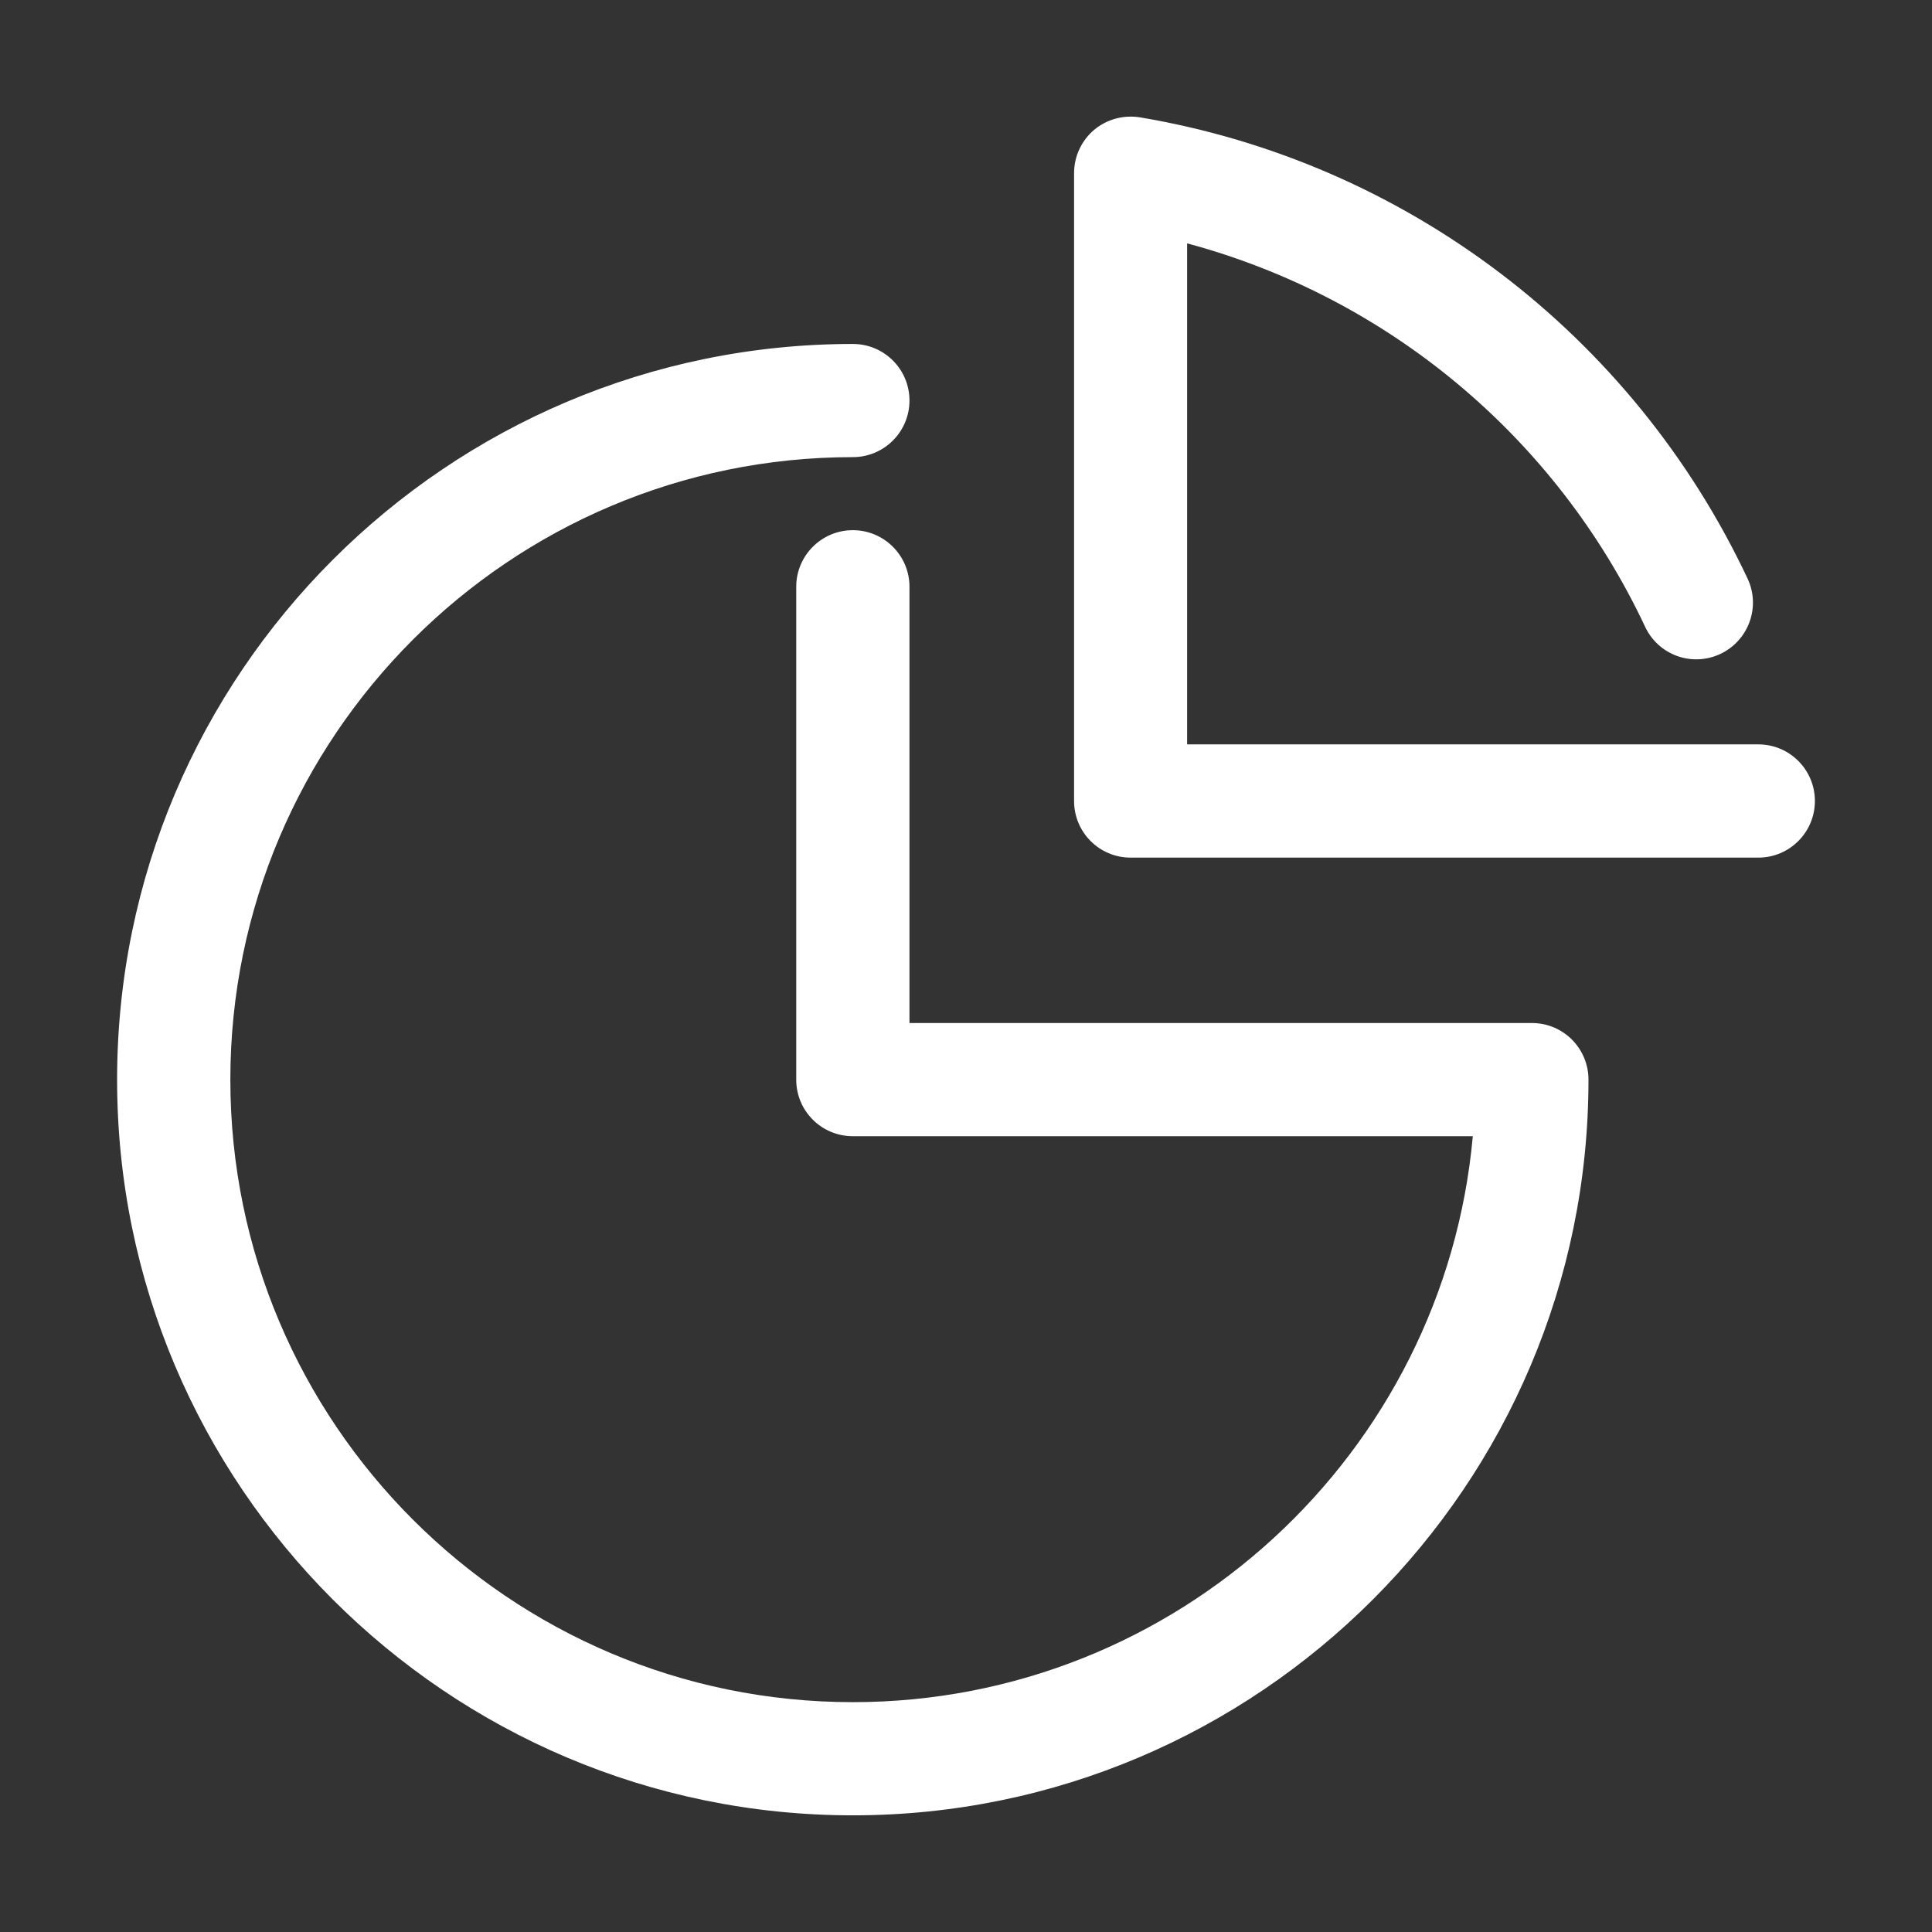 <svg width="35" height="35" viewBox="0 0 31 31" fill="none" xmlns="http://www.w3.org/2000/svg">
<rect x="0" y="0" width="31" height="31" fill="#333333" stroke="none"/>
<path d="M28.213 11.944H19.048V3.905C22.26 4.767 24.963 7.007 26.397 10.057C26.61 10.512 27.15 10.707 27.605 10.492C28.058 10.278 28.254 9.738 28.041 9.284C26.197 5.367 22.551 2.599 18.292 1.883C18.025 1.841 17.759 1.913 17.554 2.085C17.35 2.259 17.234 2.512 17.234 2.779V12.852C17.234 13.354 17.639 13.761 18.141 13.761H28.213C28.715 13.761 29.121 13.354 29.121 12.852C29.121 12.351 28.715 11.944 28.213 11.944ZM24.581 16.415H14.593V9.415C14.593 8.915 14.187 8.507 13.684 8.507C13.182 8.507 12.776 8.915 12.776 9.415V17.324C12.776 17.826 13.182 18.231 13.684 18.231H23.632C23.173 23.316 18.887 27.312 13.684 27.312C8.177 27.312 3.696 22.831 3.696 17.324C3.696 11.816 8.177 7.335 13.684 7.335C14.187 7.335 14.593 6.927 14.593 6.427C14.593 5.925 14.187 5.519 13.684 5.519C7.176 5.519 1.879 10.814 1.879 17.324C1.879 23.832 7.176 29.128 13.684 29.128C20.194 29.128 25.488 23.832 25.488 17.324C25.488 16.822 25.083 16.415 24.581 16.415Z" fill="white"/>
</svg>
